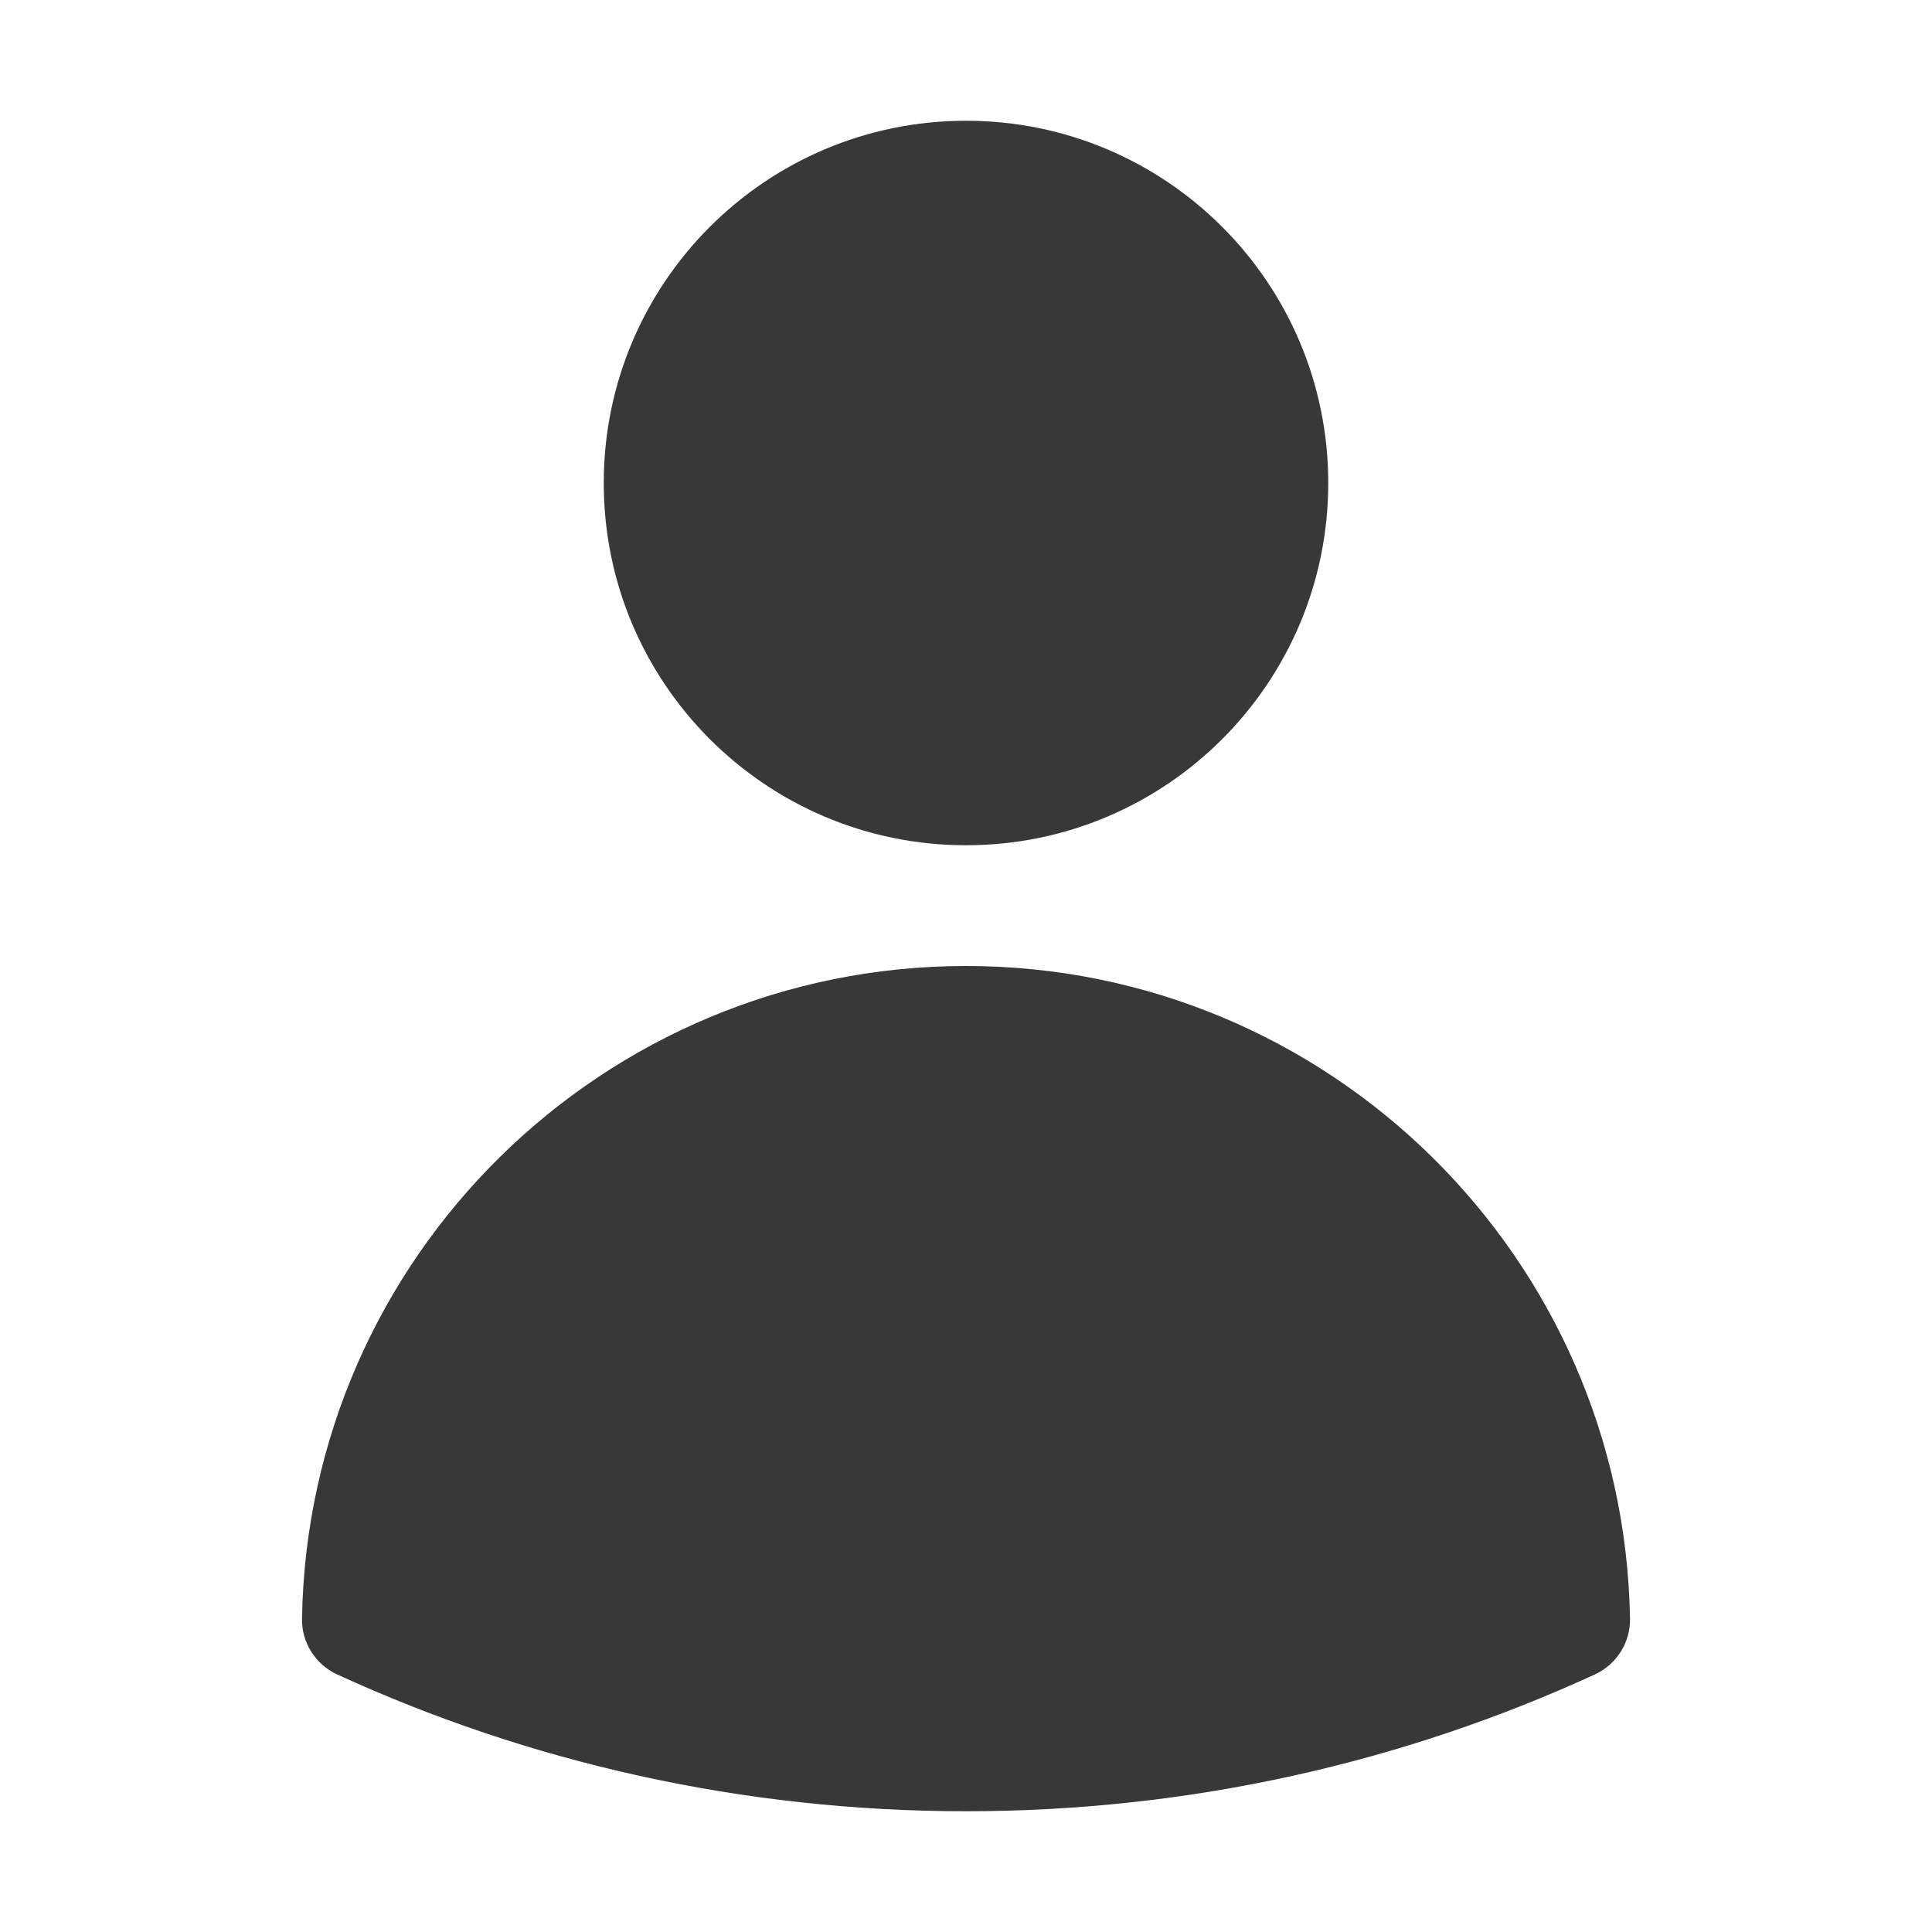 <svg width="16" height="16" viewBox="0 0 16 16" fill="none" xmlns="http://www.w3.org/2000/svg">
<path fill-rule="evenodd" clip-rule="evenodd" d="M5 4C5 2.343 6.343 1 8 1C9.657 1 11 2.343 11 4C11 5.657 9.657 7 8 7C6.343 7 5 5.657 5 4Z" fill="#383838"/>
<path fill-rule="evenodd" clip-rule="evenodd" d="M2.501 13.404C2.552 10.41 4.995 8 8 8C11.005 8 13.448 10.411 13.499 13.404C13.503 13.602 13.388 13.784 13.208 13.867C11.622 14.595 9.858 15 8 15C6.143 15 4.378 14.595 2.792 13.867C2.612 13.784 2.497 13.602 2.501 13.404Z" fill="#383838"/>
</svg>
